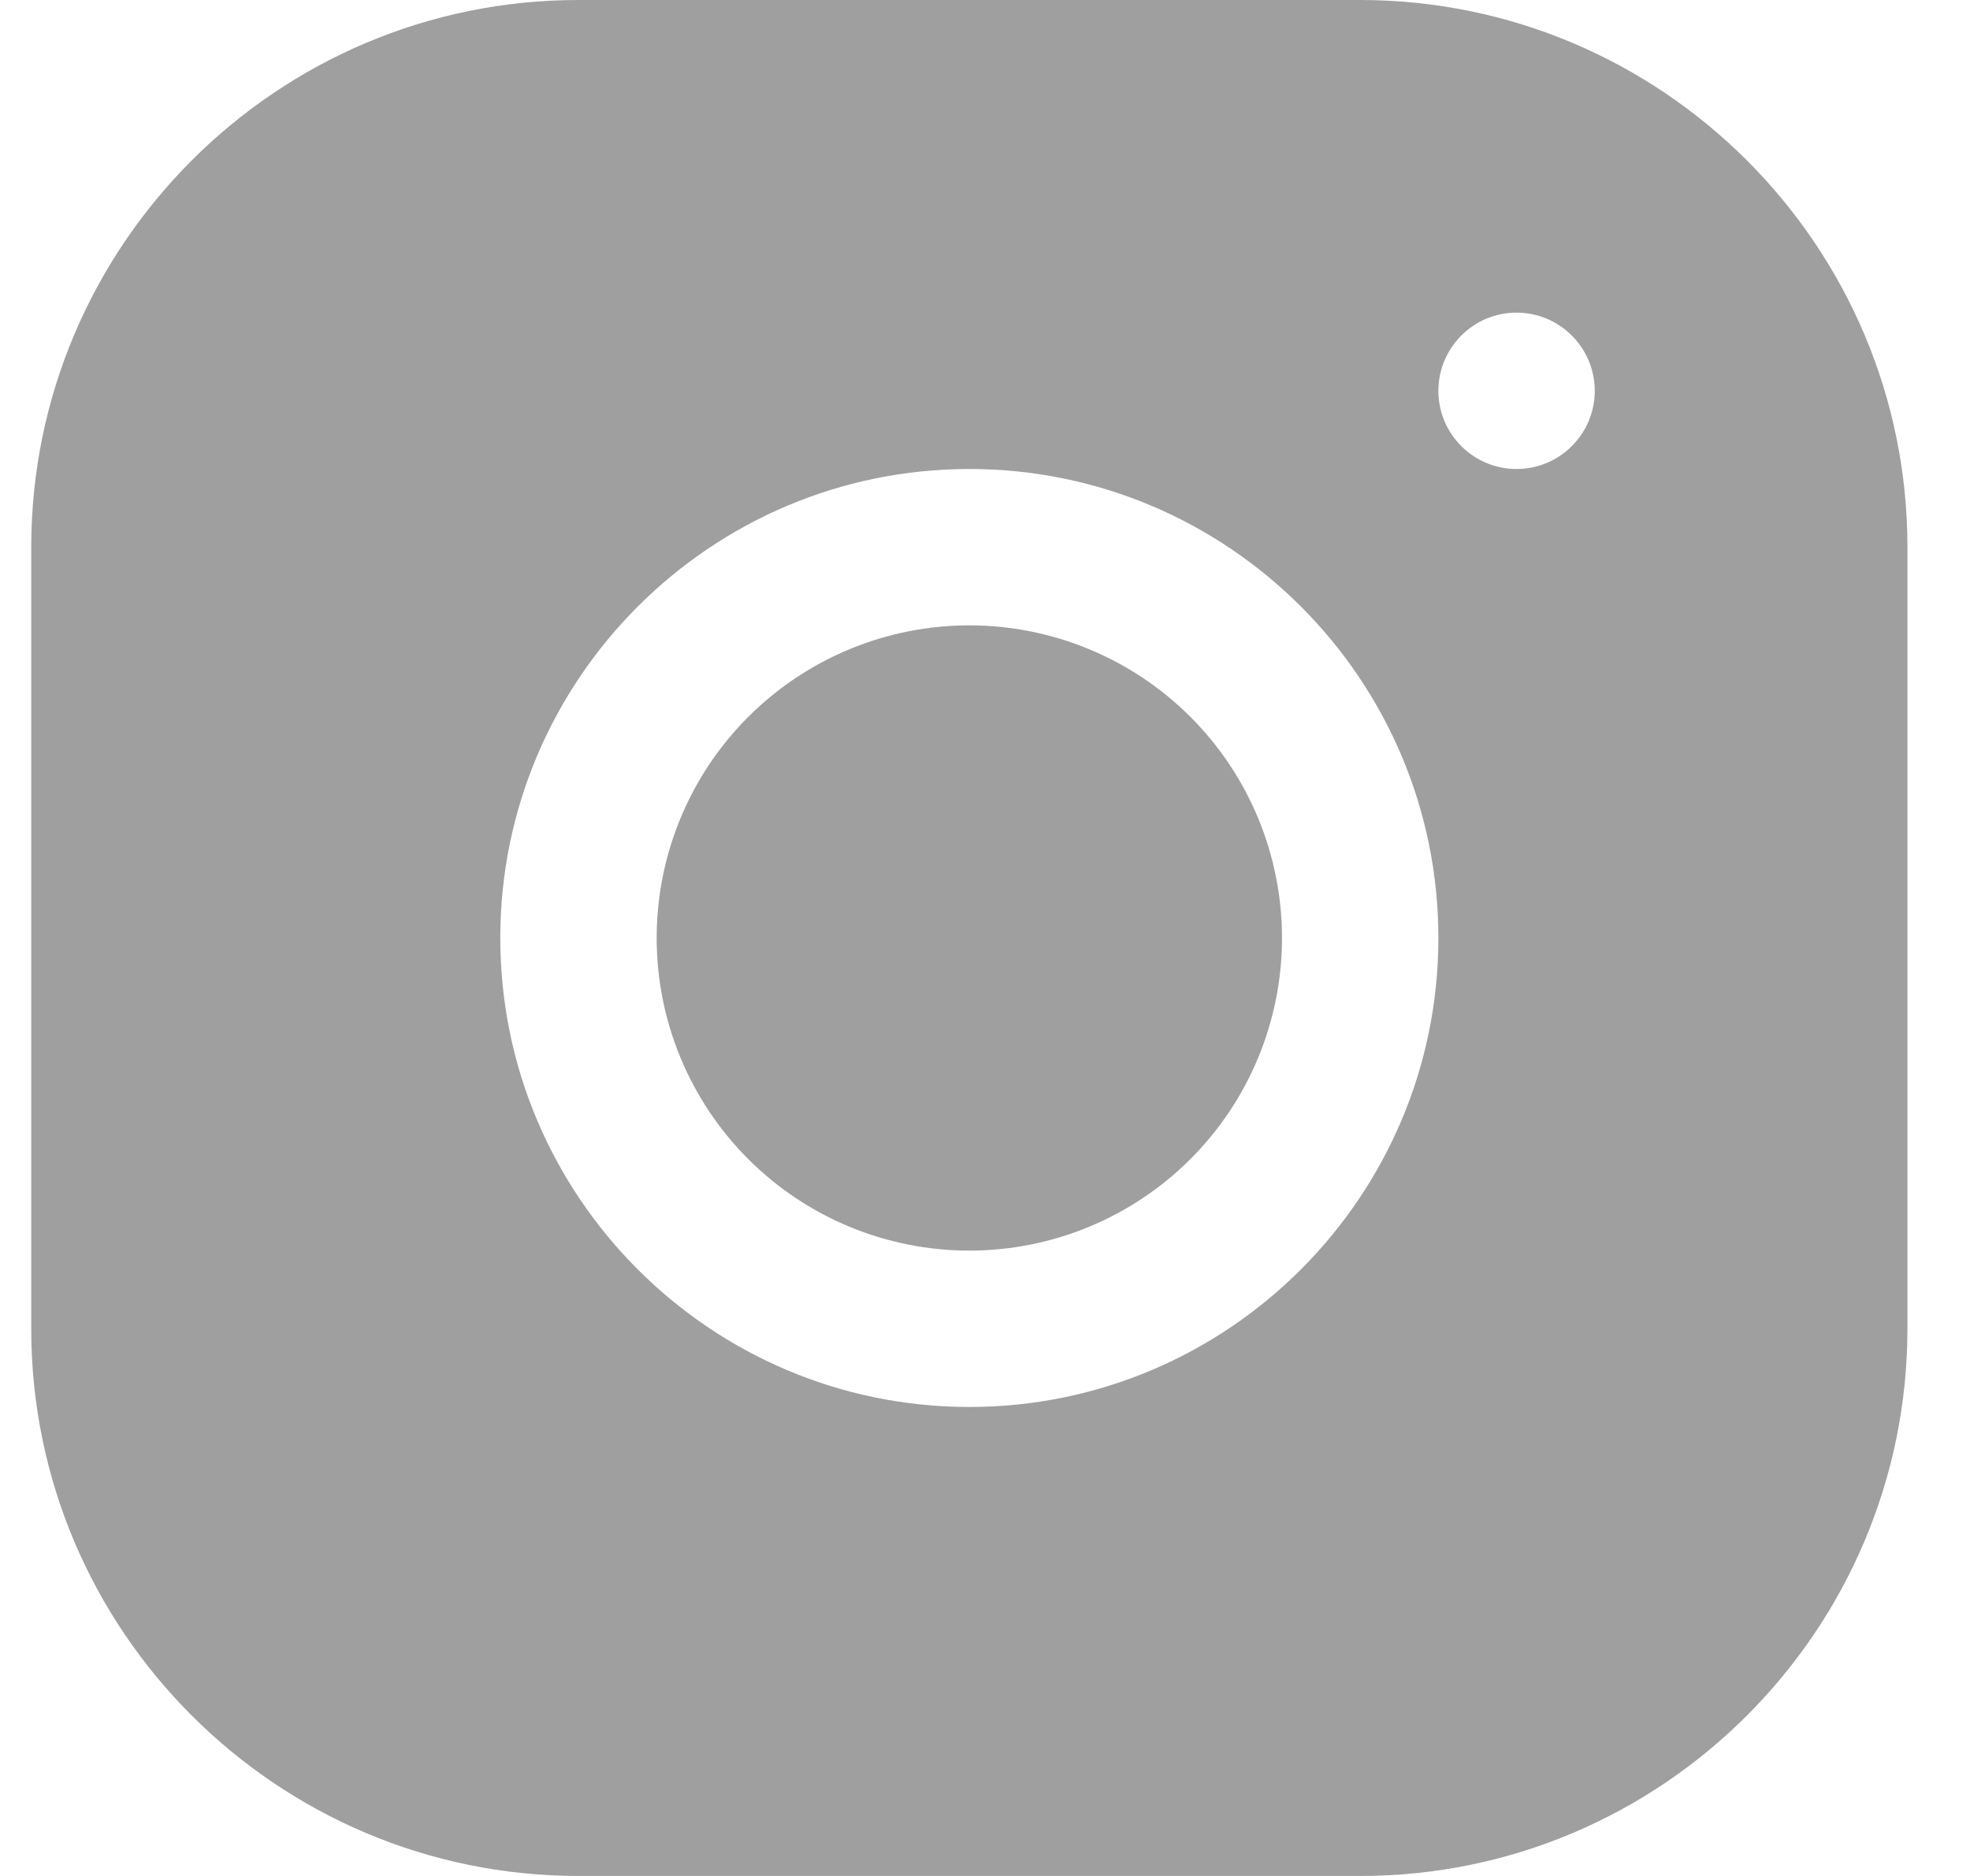 <svg width="21" height="20" viewBox="0 0 21 20" fill="none" xmlns="http://www.w3.org/2000/svg">
<path d="M6.165 0C2.949 0 0.333 2.618 0.333 5.835V14.168C0.333 17.384 2.951 20 6.168 20H14.501C17.717 20 20.333 17.382 20.333 14.165V5.832C20.333 2.616 17.715 0 14.498 0H6.165ZM16.166 3.333C16.626 3.333 17 3.707 17 4.167C17 4.627 16.626 5 16.166 5C15.706 5 15.333 4.627 15.333 4.167C15.333 3.707 15.706 3.333 16.166 3.333ZM10.333 5C13.091 5 15.333 7.242 15.333 10C15.333 12.758 13.091 15 10.333 15C7.576 15 5.333 12.758 5.333 10C5.333 7.242 7.576 5 10.333 5ZM10.333 6.667C9.449 6.667 8.601 7.018 7.976 7.643C7.351 8.268 7 9.116 7 10C7 10.884 7.351 11.732 7.976 12.357C8.601 12.982 9.449 13.333 10.333 13.333C11.217 13.333 12.065 12.982 12.69 12.357C13.315 11.732 13.666 10.884 13.666 10C13.666 9.116 13.315 8.268 12.69 7.643C12.065 7.018 11.217 6.667 10.333 6.667Z" fill="#9F9F9F"/>
</svg>
